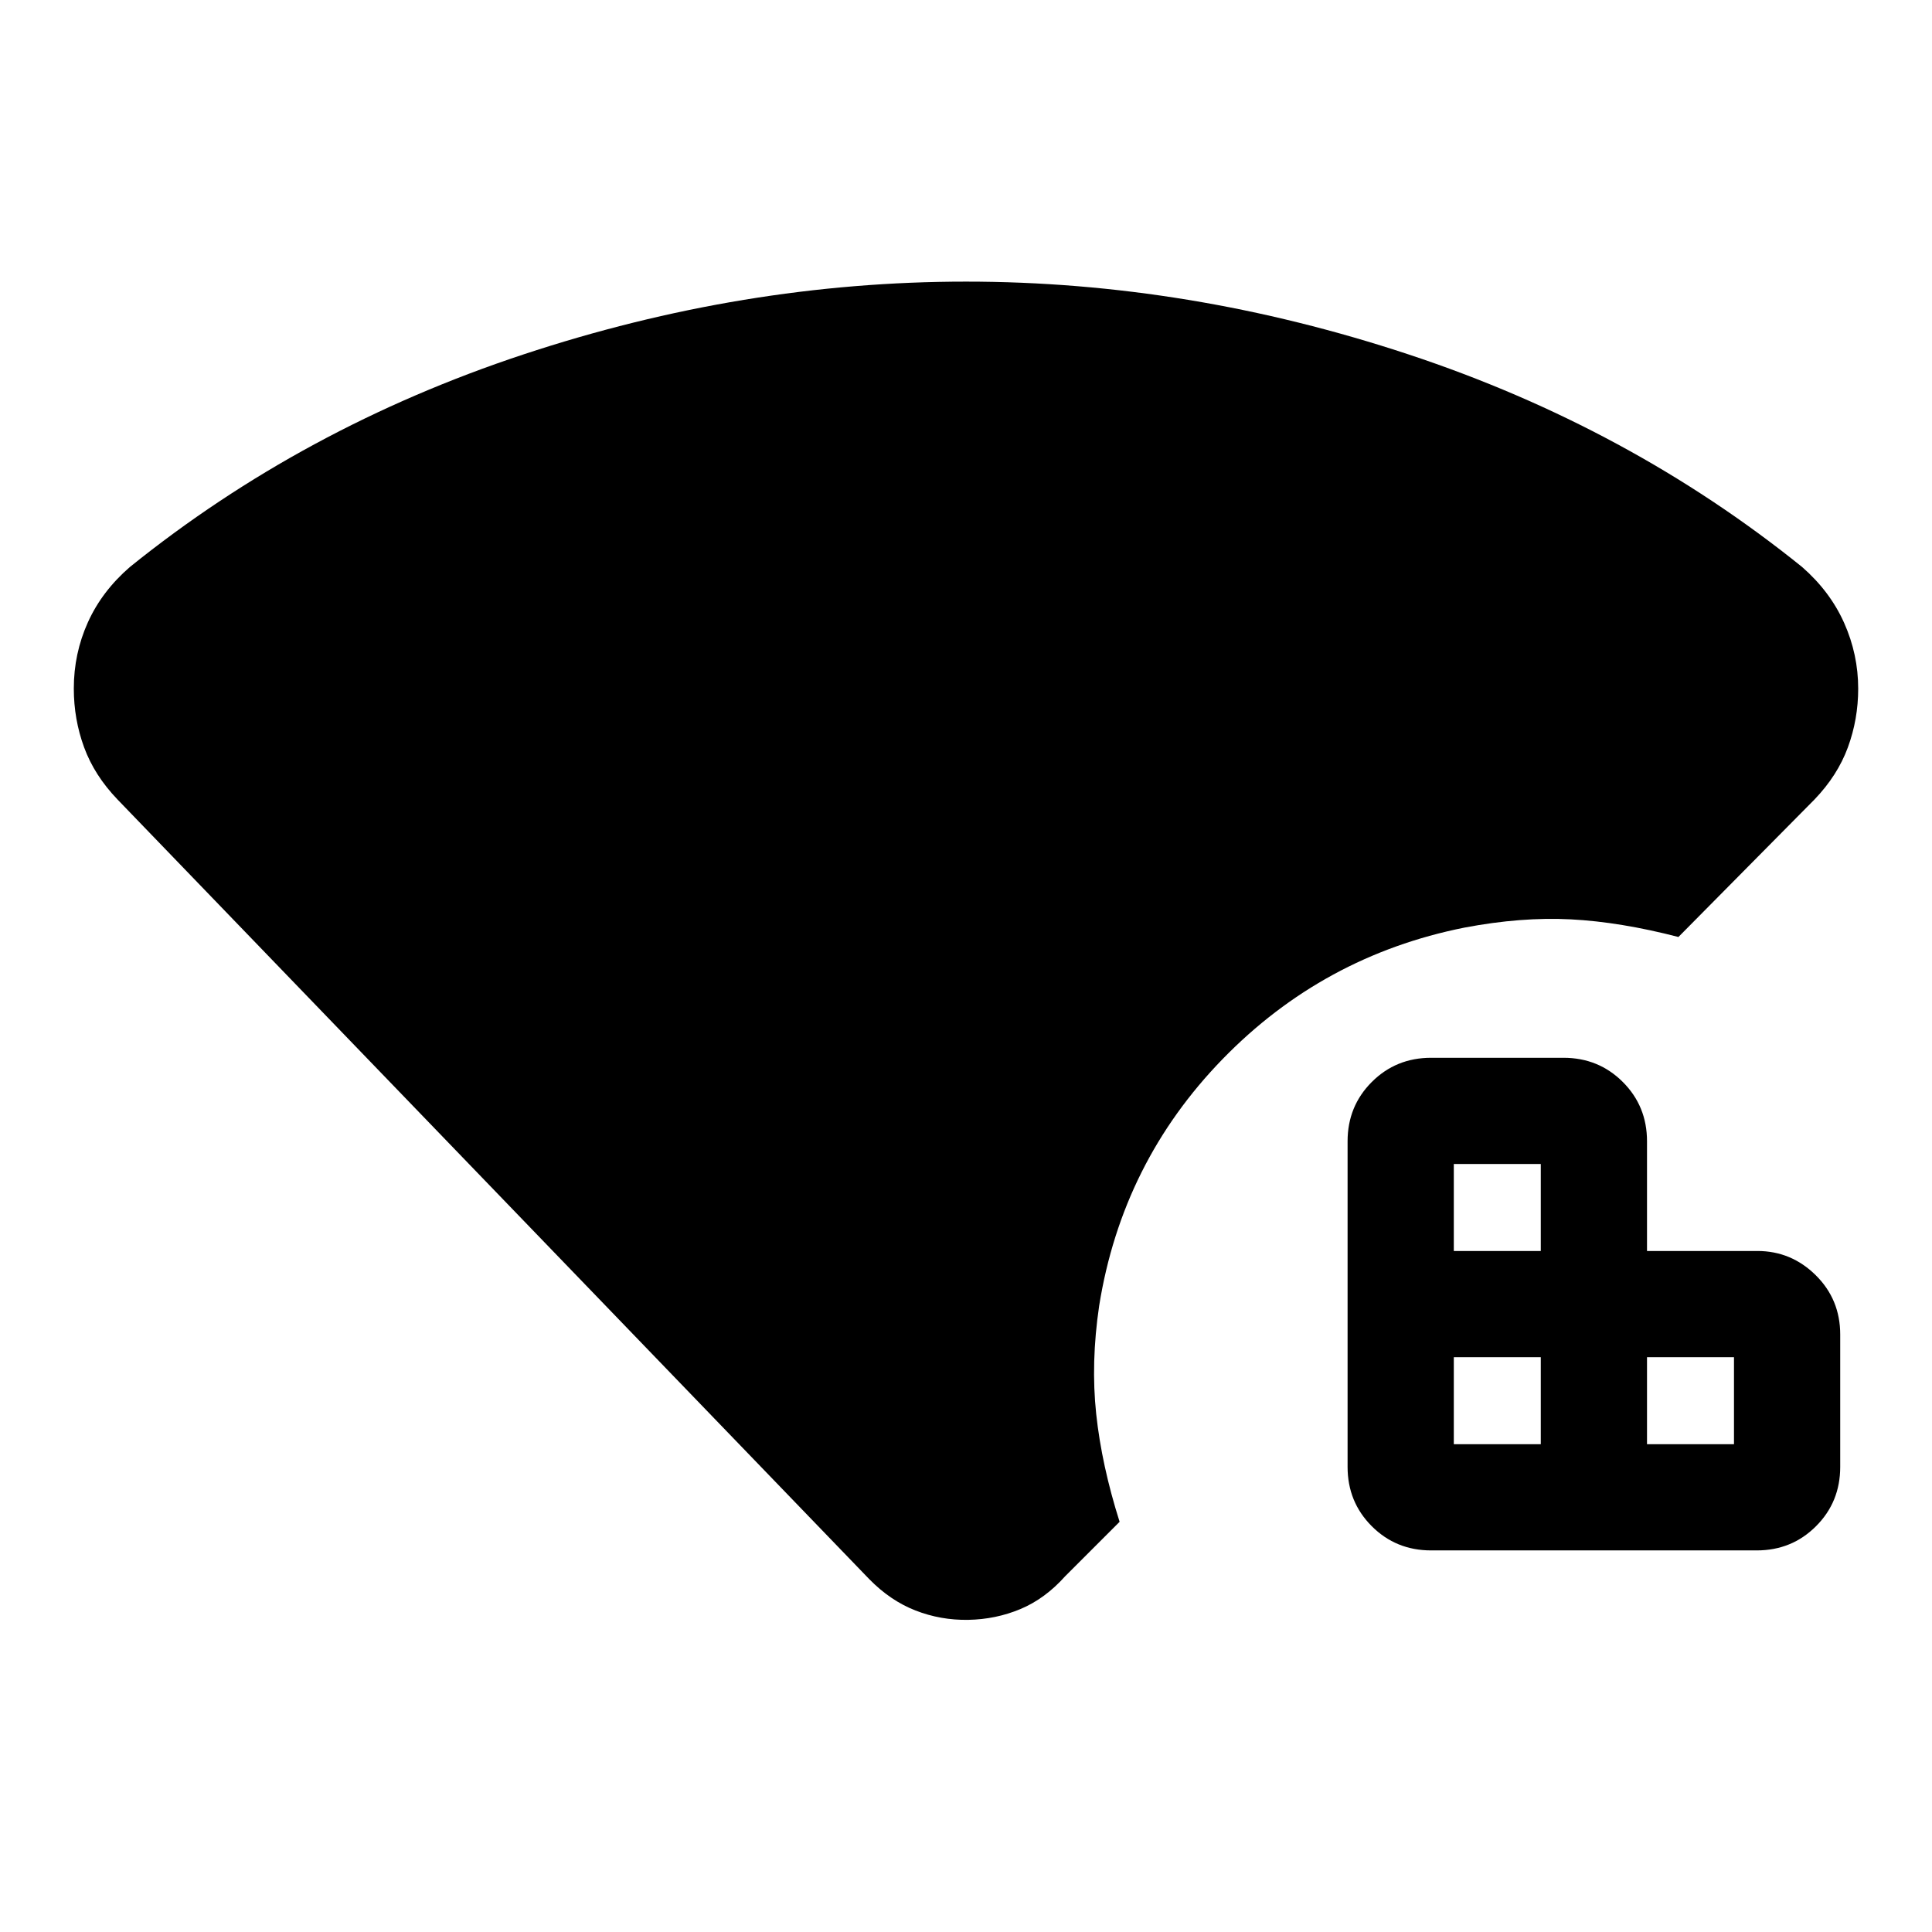 <svg xmlns="http://www.w3.org/2000/svg" height="20" viewBox="0 -960 960 960" width="20"><path d="M431.87-175.391 58.391-562.739q-11.478-11.957-16.597-25.913-5.12-13.957-5.12-29.215 0-17.372 6.978-32.865 6.978-15.493 20.935-27.572 85.957-69.283 195.326-105.522Q369.283-820.065 480-820.065q110.717 0 220.087 36.239 109.369 36.239 195.326 105.522 13.957 12.195 20.935 27.838 6.978 15.644 6.978 32.662 0 15.195-5.12 29.152-5.119 13.956-16.597 25.913L834-494.413q-28.826-7.478-53.435-8.761-24.609-1.282-52.957 4.109-70.217 14.022-120.13 65.348t-61.304 122.5q-4.196 28.348-1.478 53.815 2.717 25.468 11.63 53.576l-27 27q-10.043 11.239-22.282 16.359-12.238 5.12-25.924 5.359-13.685.239-26.207-4.642-12.522-4.88-23.043-15.641Zm279.239-14.218q-17.452 0-29.476-12.024-12.024-12.024-12.024-29.476v-161.782q0-17.452 12.024-29.476 12.024-12.024 29.476-12.024h65.782q17.452 0 29.476 12.024 12.024 12.024 12.024 29.476v54.5h54.845q16.807 0 28.981 12.024 12.174 12.024 12.174 29.476v65.782q0 17.452-12.024 29.476-12.024 12.024-29.476 12.024H711.109Zm11.282-52.782h43.218v-43.218h-43.218v43.218Zm0-96h43.218v-43.218h-43.218v43.218Zm96 96h43.218v-43.218h-43.218v43.218Z"/></svg>